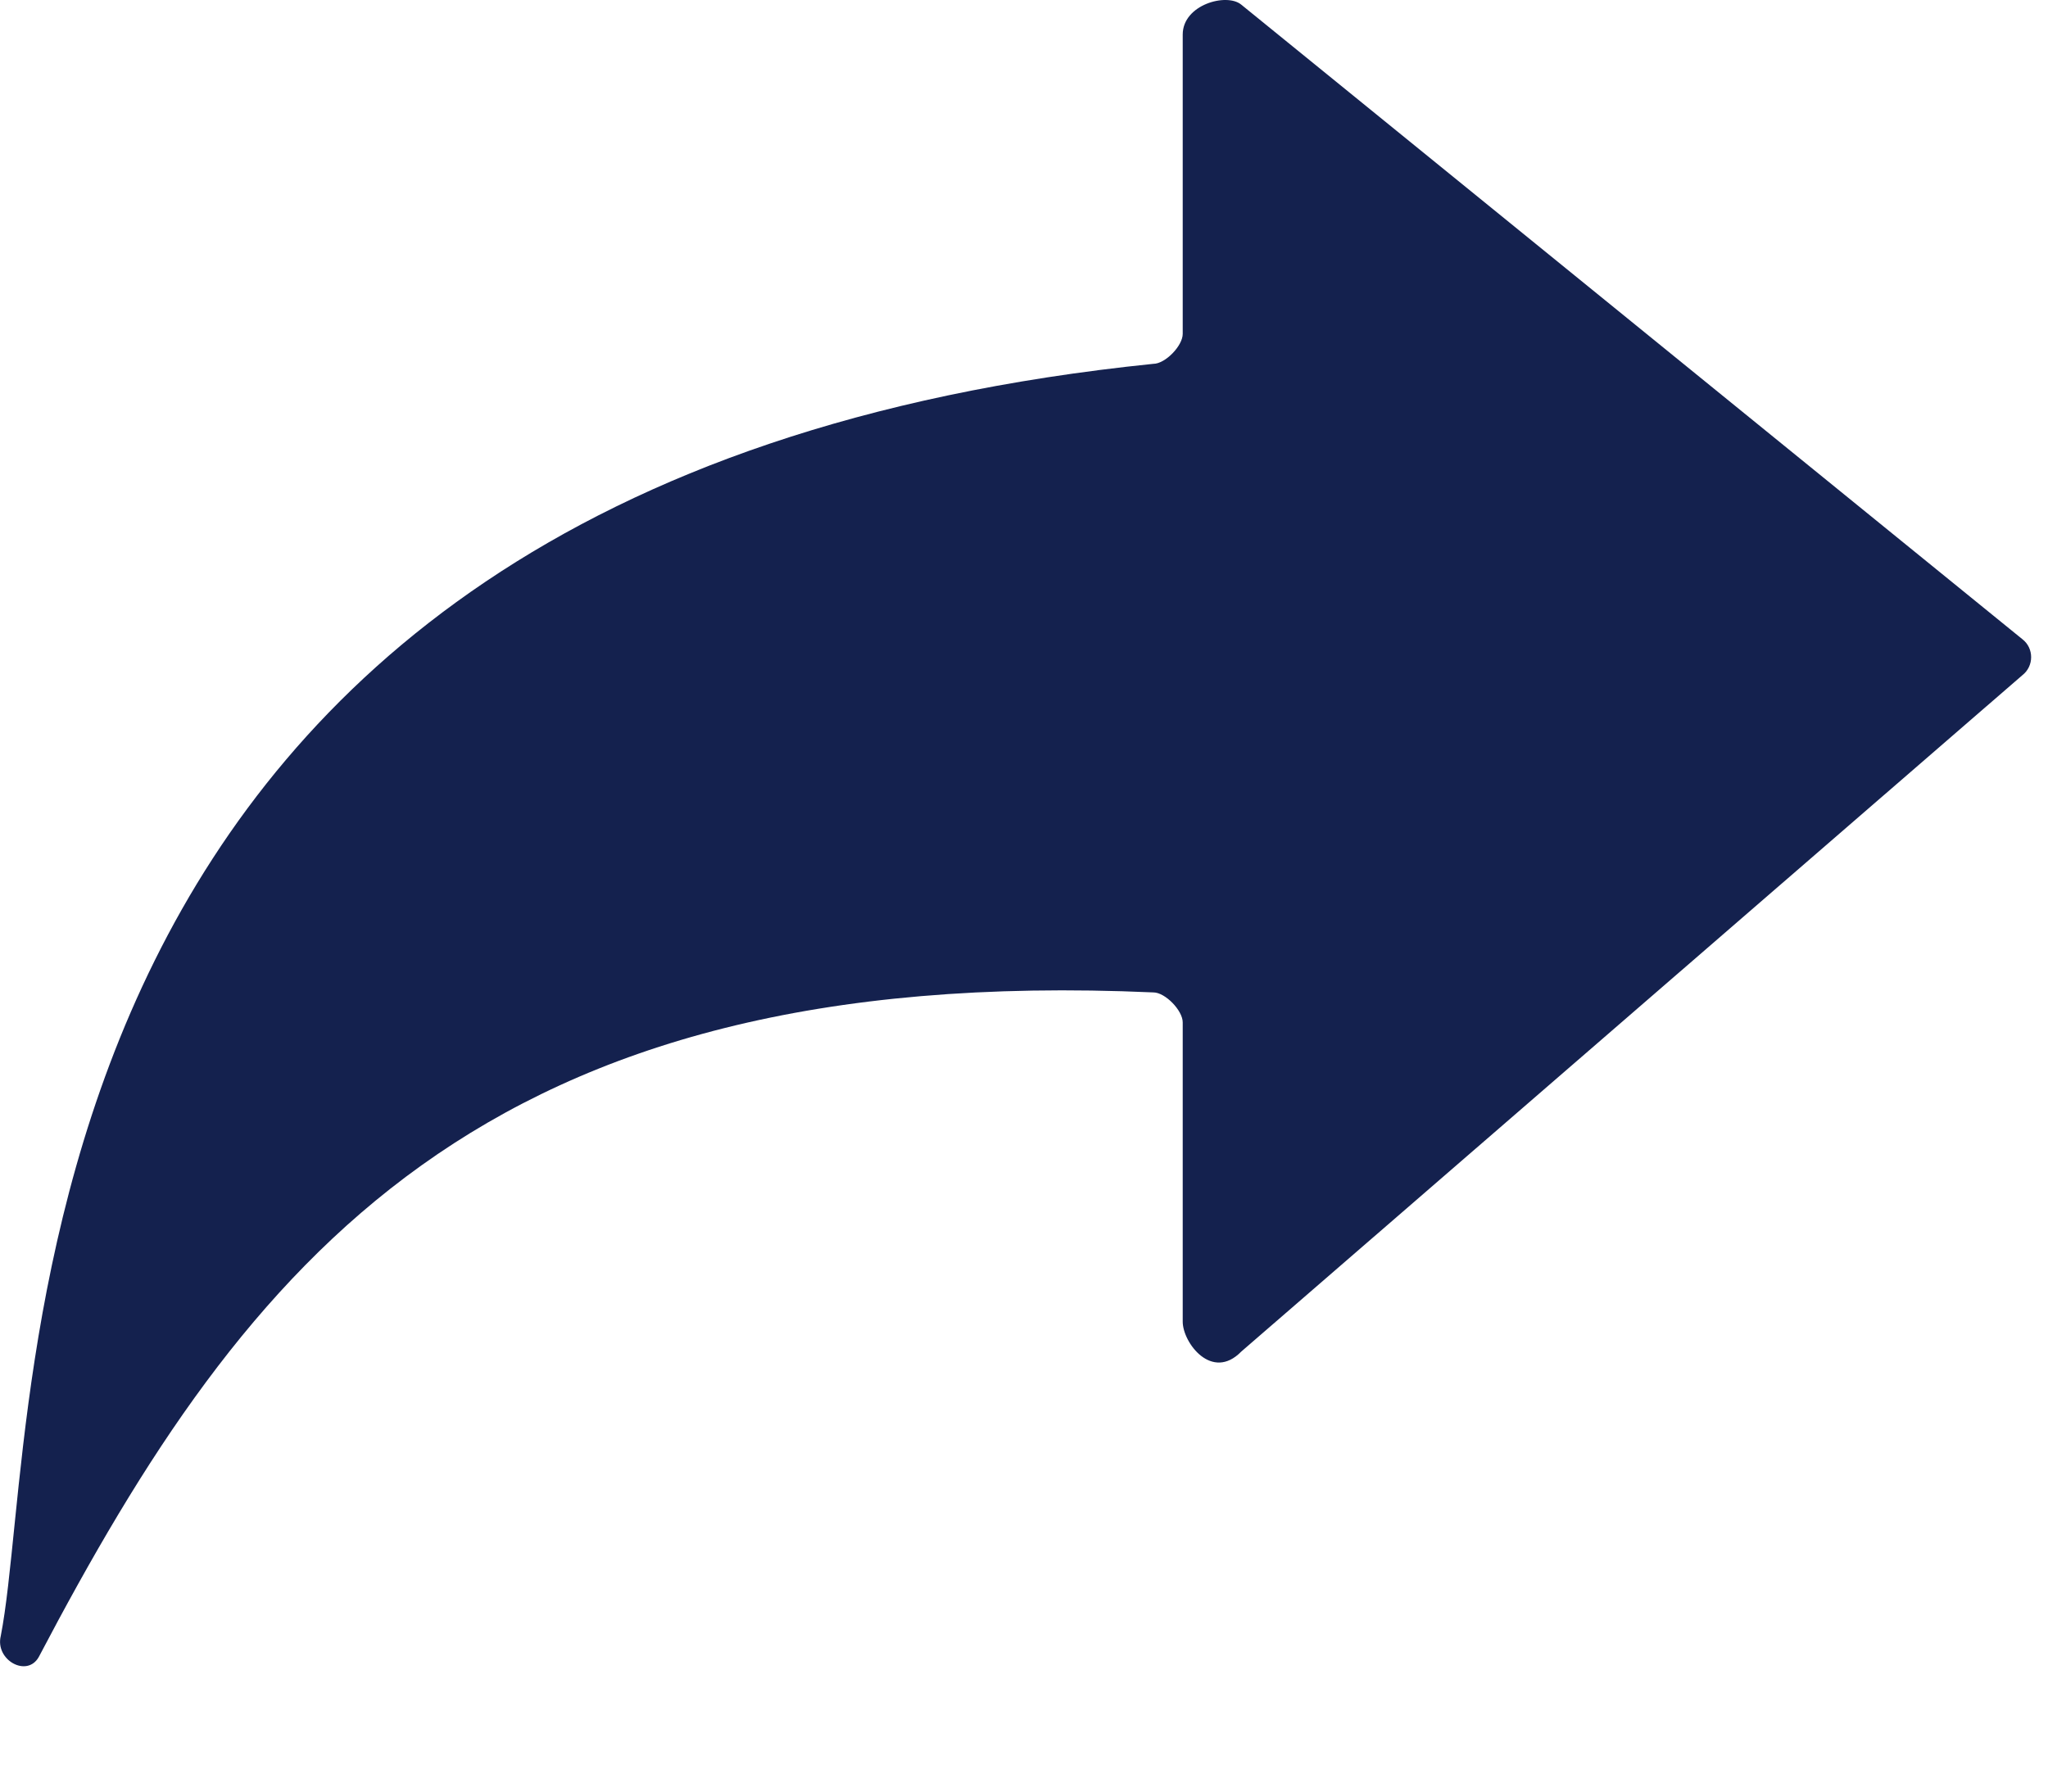 <svg width="16" height="14" viewBox="0 0 16 14" fill="none" xmlns="http://www.w3.org/2000/svg">
<path d="M0.303 12.948C1.925 9.86 3.754 7.521 9.011 7.755C9.103 7.755 9.24 7.896 9.24 7.989V10.328C9.24 10.492 9.468 10.796 9.697 10.562L15.8 5.276C15.891 5.205 15.891 5.065 15.8 4.995L9.697 0.036C9.583 -0.058 9.24 0.036 9.24 0.27V2.609C9.24 2.703 9.103 2.843 9.011 2.843C-0.132 3.779 0.348 11.03 0.006 12.784C-0.04 12.972 0.211 13.112 0.303 12.948Z" fill="#14214E"/>
</svg>
